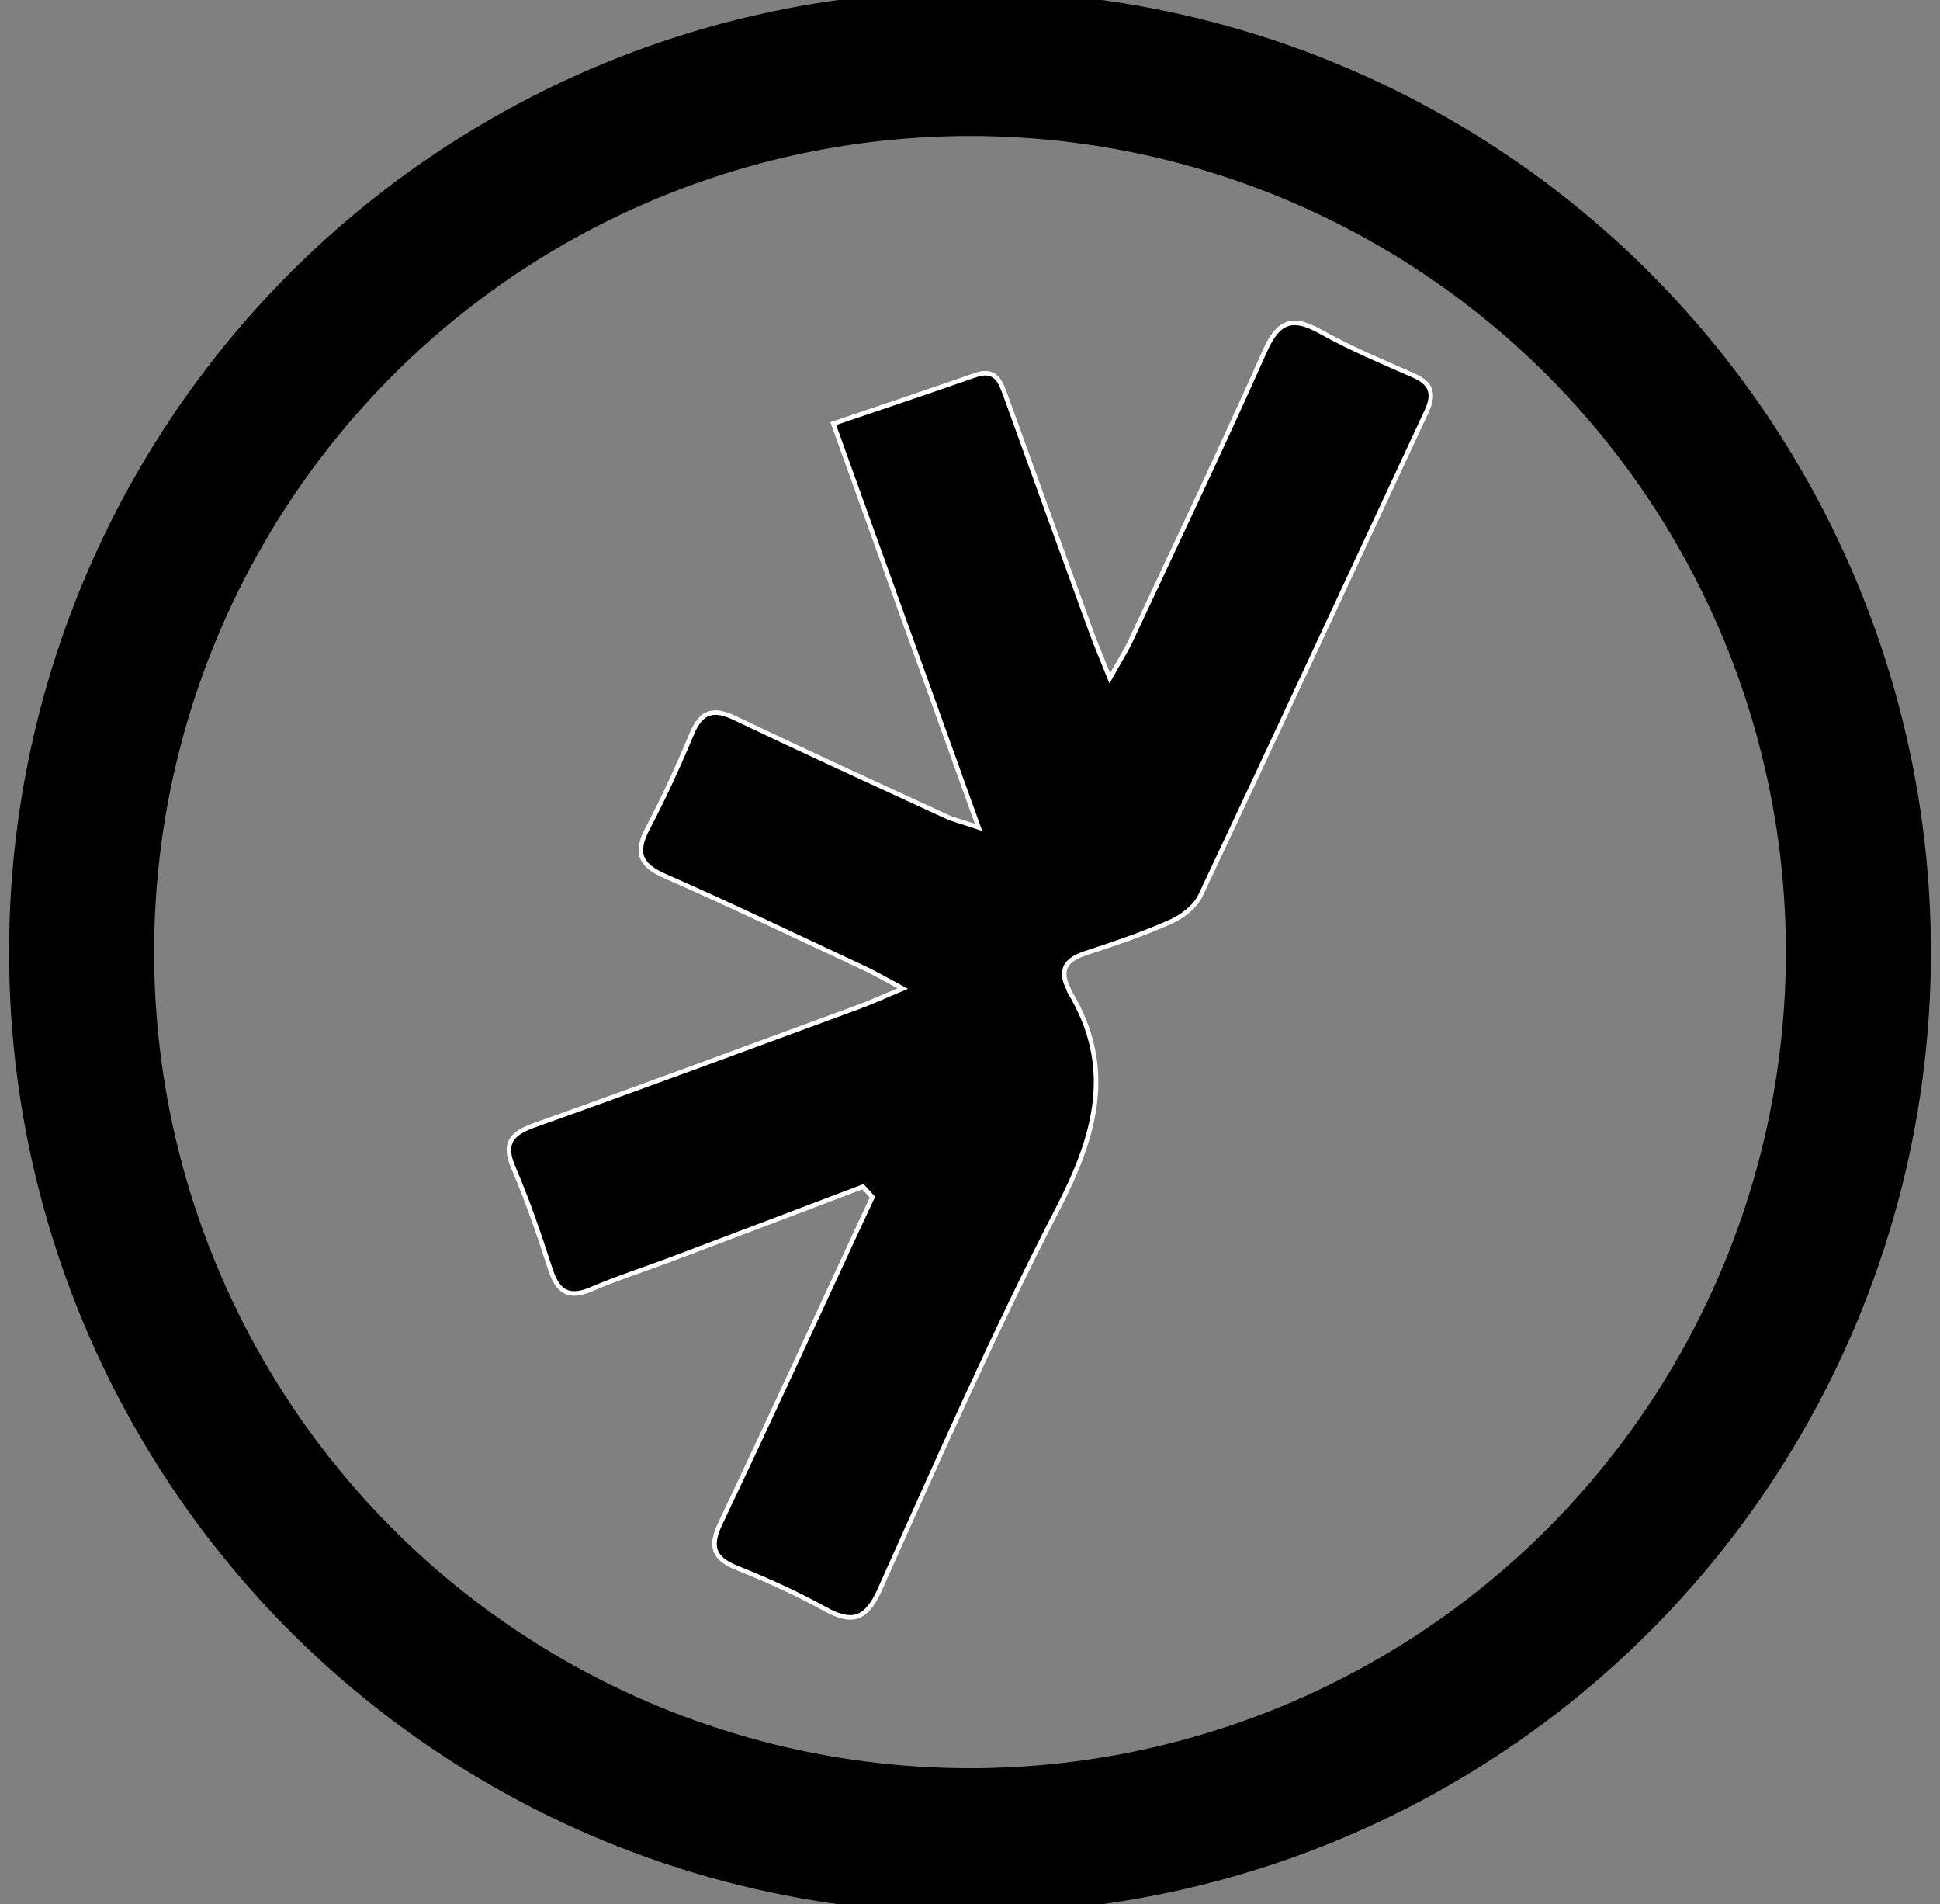 <?xml version="1.0" encoding="UTF-8"?>
<svg id="katman_1" xmlns="http://www.w3.org/2000/svg" viewBox="0 0 107 105">
  <rect x="0" y="0" width="107" height="105" fill="#808080" stroke="none"/>
  <circle cx="53.5" cy="52.5" r="49" style="fill: none; stroke: currentColor; stroke-miterlimit: 10; stroke-width: 8px;"/>
  <path d="M47.58,65.44c-3.5,1.33-7.01,2.66-10.51,3.98-1.49.56-3.01,1.05-4.48,1.68-1.28.54-1.85.08-2.24-1.13-.61-1.88-1.25-3.76-2.03-5.57-.59-1.37-.12-1.9,1.17-2.36,5.95-2.12,11.86-4.31,17.79-6.49.69-.25,1.36-.56,2.51-1.04-.97-.52-1.49-.82-2.03-1.08-3.69-1.72-7.37-3.49-11.1-5.13-1.4-.61-1.63-1.32-.93-2.64.89-1.69,1.69-3.44,2.43-5.21.52-1.24,1.2-1.42,2.38-.85,3.85,1.84,7.73,3.61,11.61,5.4.43.2.9.31,1.82.62-2.73-7.58-5.3-14.74-8.01-22.26,2.77-.94,5.3-1.79,7.82-2.67,1.17-.41,1.41.38,1.71,1.2,1.58,4.38,3.17,8.75,4.76,13.12.24.64.51,1.27.96,2.39.53-.95.88-1.49,1.15-2.07,2.49-5.32,5.02-10.63,7.41-15.99.73-1.63,1.5-1.92,3.03-1.07,1.66.93,3.43,1.67,5.18,2.44.97.43,1.15,1.01.71,1.96-4.16,8.91-8.29,17.84-12.49,26.73-.29.61-1,1.14-1.64,1.43-1.51.67-3.09,1.21-4.66,1.72-1.06.34-1.52.88-.97,1.97.03.06.03.13.07.18,2.5,4.14,1.44,7.9-.66,11.96-3.55,6.86-6.65,13.95-9.82,21-.74,1.65-1.52,1.89-3.02,1.06-1.56-.86-3.19-1.6-4.85-2.26-1.33-.53-1.52-1.21-.91-2.48,2.55-5.36,5.03-10.76,7.53-16.15.28-.61.57-1.22.85-1.82-.17-.19-.35-.38-.52-.57Z" style="stroke: #fff; stroke-miterlimit: 10; stroke-width: .25px;"/>
</svg>
